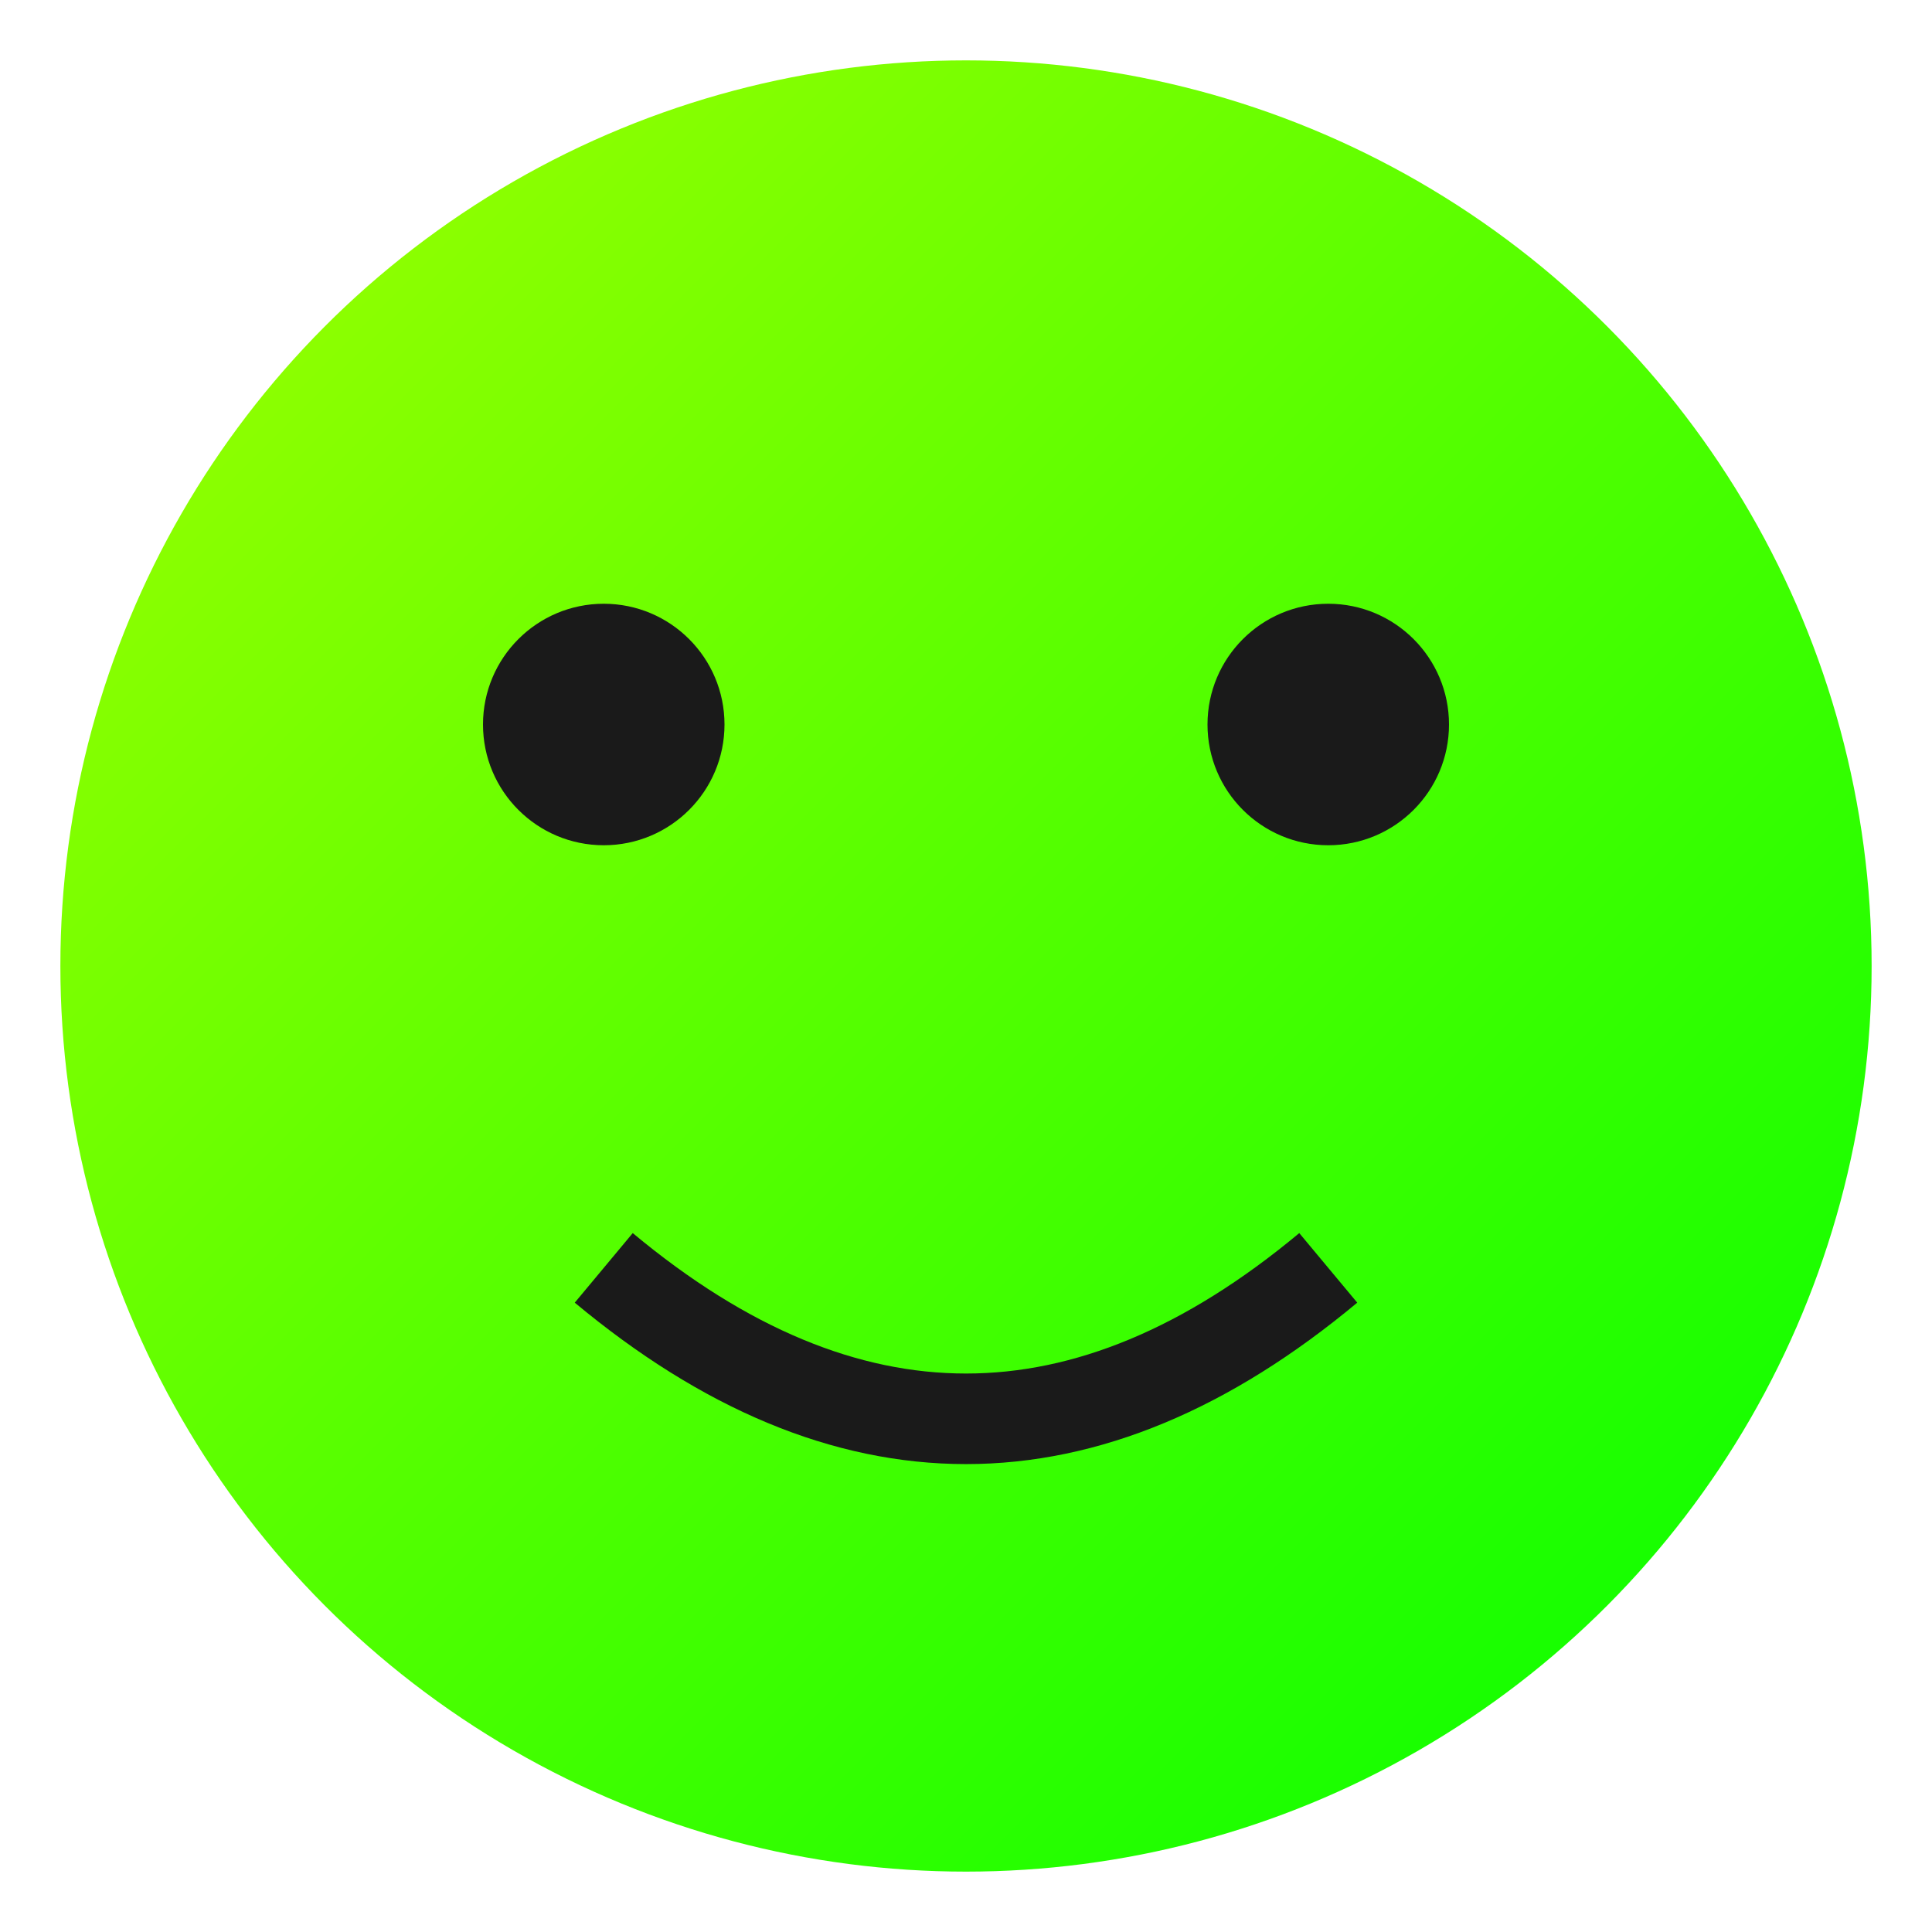 <svg xmlns="http://www.w3.org/2000/svg" viewBox="0 0 64 64" width="64" height="64">
  <defs>
    <linearGradient id="moodGradient" x1="0%" y1="0%" x2="100%" y2="100%">
      <stop offset="0%" stop-color="#a3ff00" />
      <stop offset="100%" stop-color="#00ff00" />
    </linearGradient>
  </defs>
  <g>
    <circle cx="32" cy="32" r="30" fill="url(#moodGradient)" />
    <circle cx="20" cy="24" r="4" fill="#1a1a1a" />
    <circle cx="44" cy="24" r="4" fill="#1a1a1a" />
    <path d="M20,42 Q32,52 44,42" stroke="#1a1a1a" stroke-width="3" fill="none" />
  </g>
</svg>